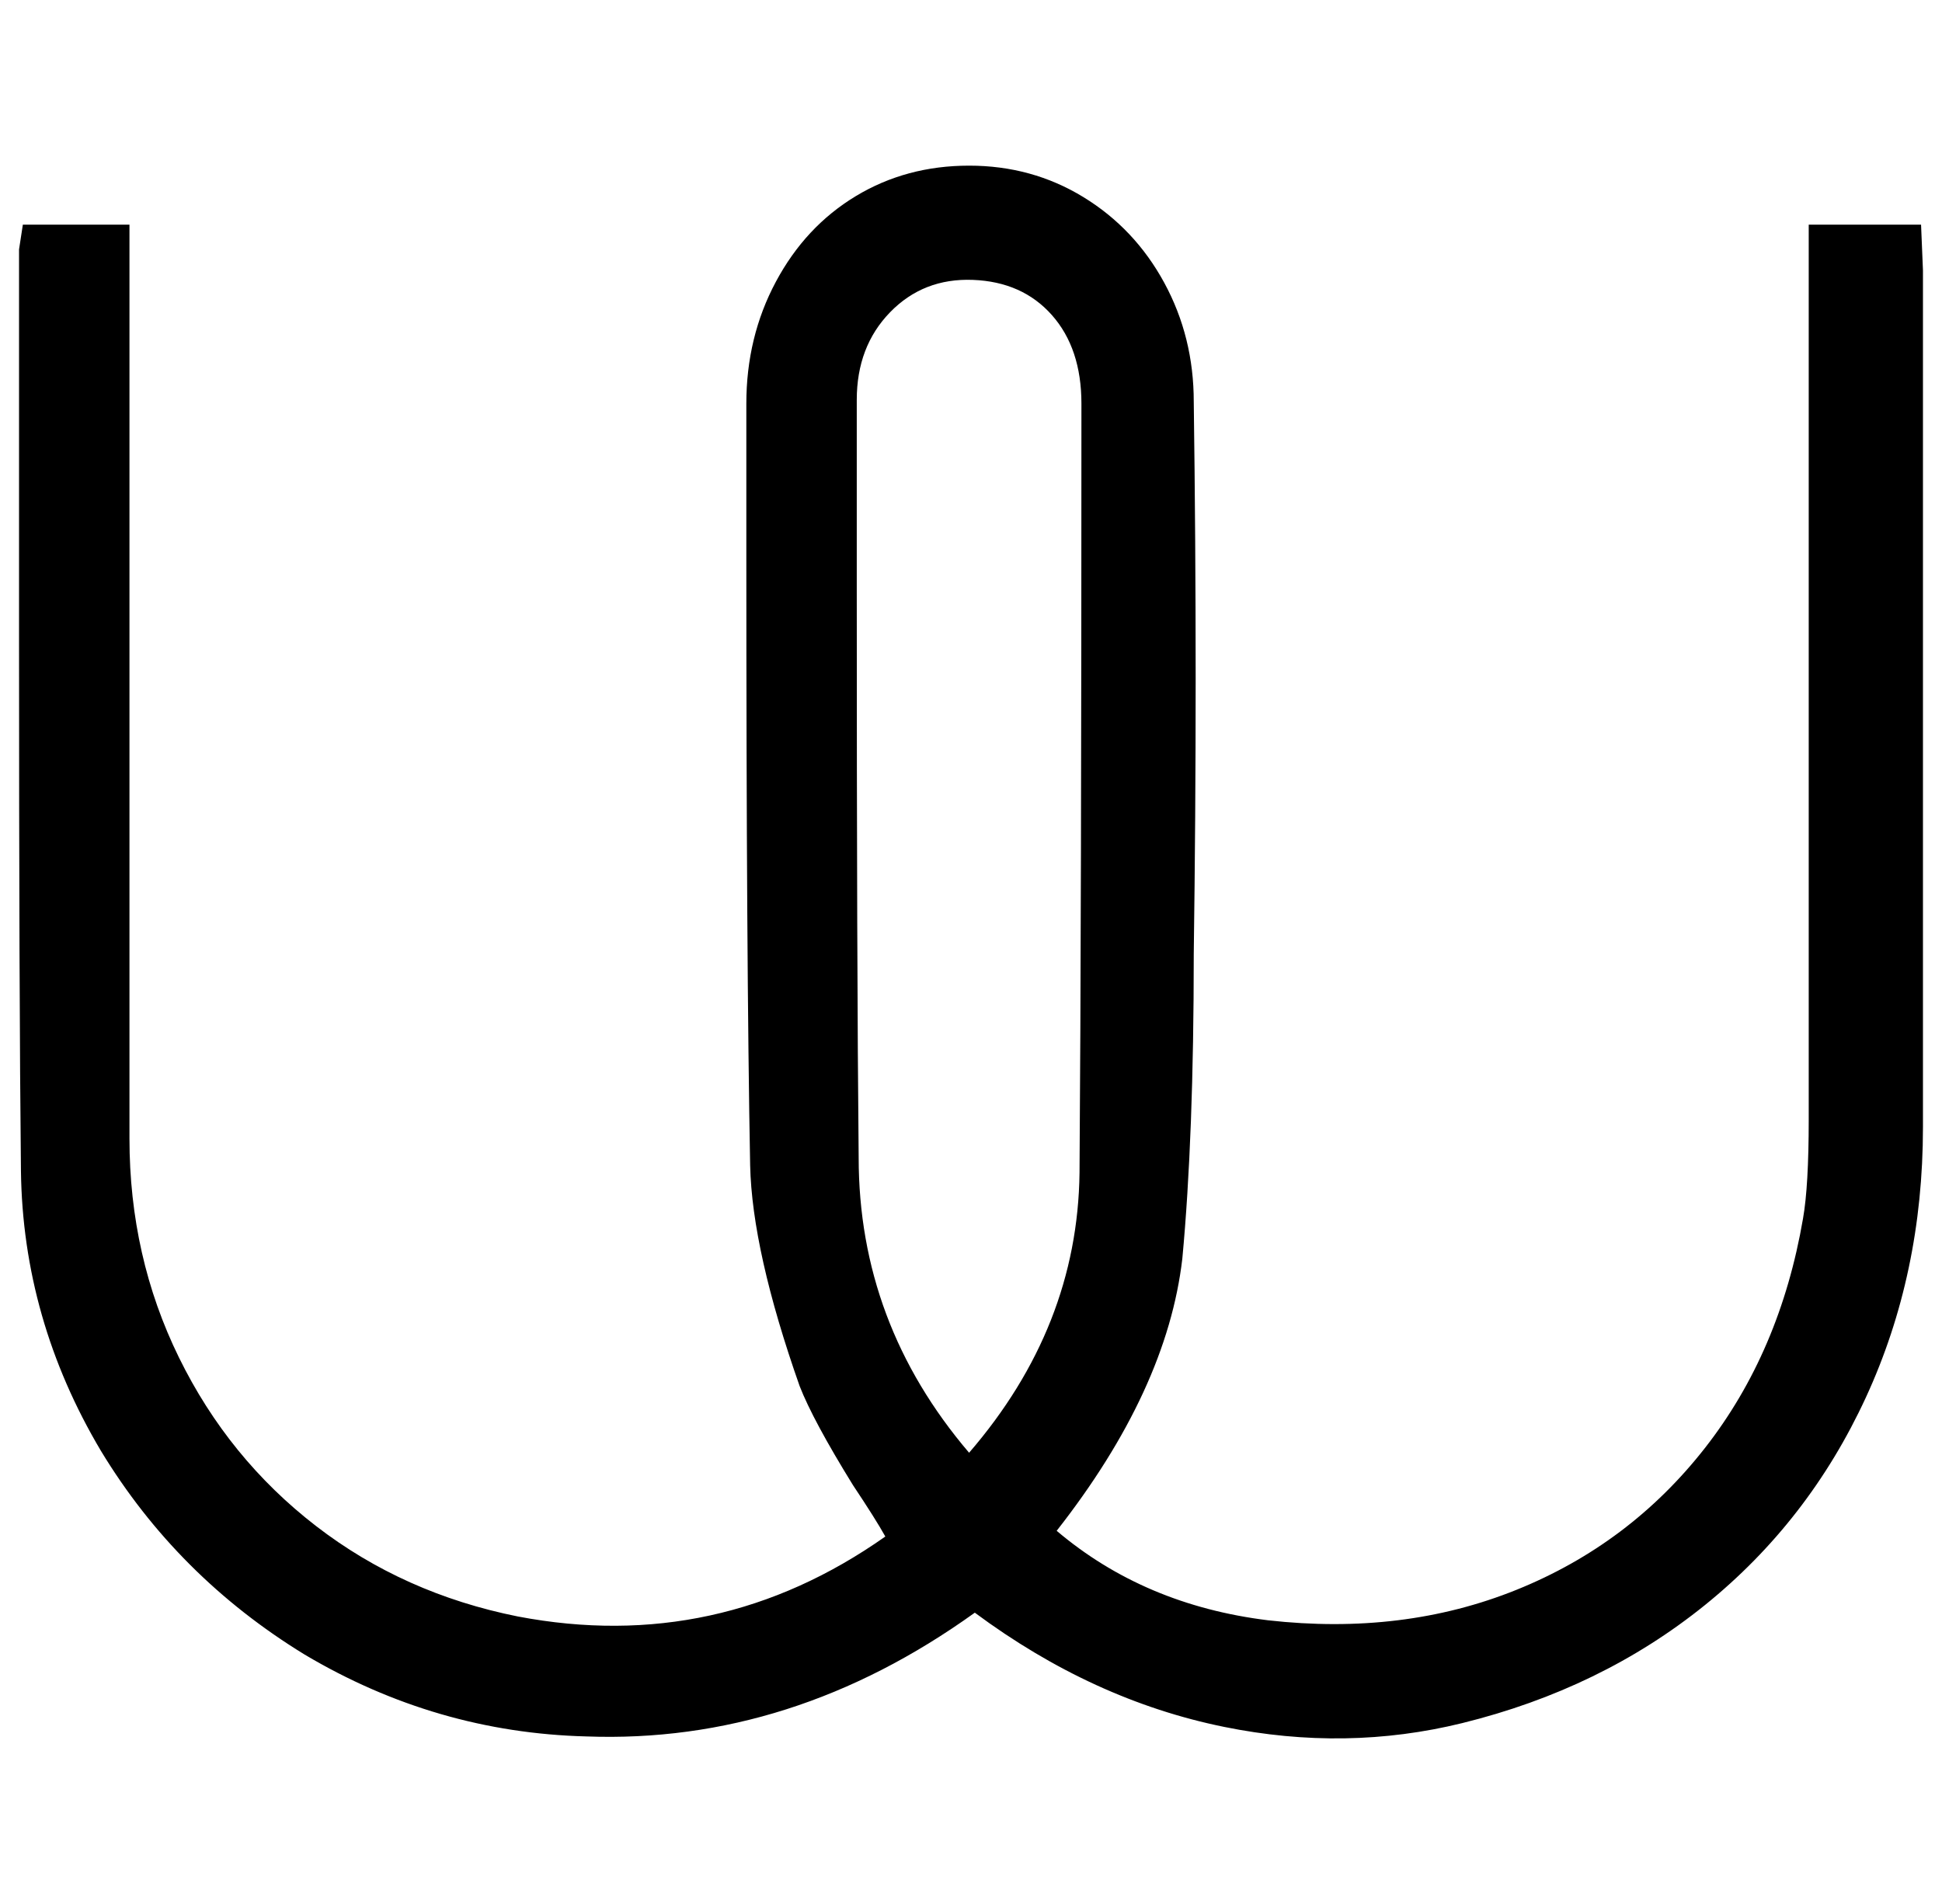 <svg xmlns="http://www.w3.org/2000/svg" viewBox="-10 0 1020 1000"><path d="M502 847q-96 69-204 65-79-2-148-43-67-41-107-107Q2 693 1 615q-1-92-1-277V131l2-13h56v480q0 62 26 115t72 88.5T262 849q105 20 193-42-5-9-17-27-21-34-28-52-25-71-26-116-2-106-2-320v-80q0-35 15.5-64t42-45T499 87t60 16.5 42.5 45T617 211q2 146 0 290 0 96-6 160-8 69-66 143 46 39 111 47 71 8 130.5-16t99-74.5T937 640q3-17 3-52V118h59l1 24v450q0 77-30 142t-84.5 109T758 905q-61 15-125 2-69-14-131-60zm-3-84q57-66 58-147 1-135 1-404 0-29-15.5-46.5T501 147t-43.5 17-17.5 46v100q0 199 1 298 0 87 58 155z"/></svg>
